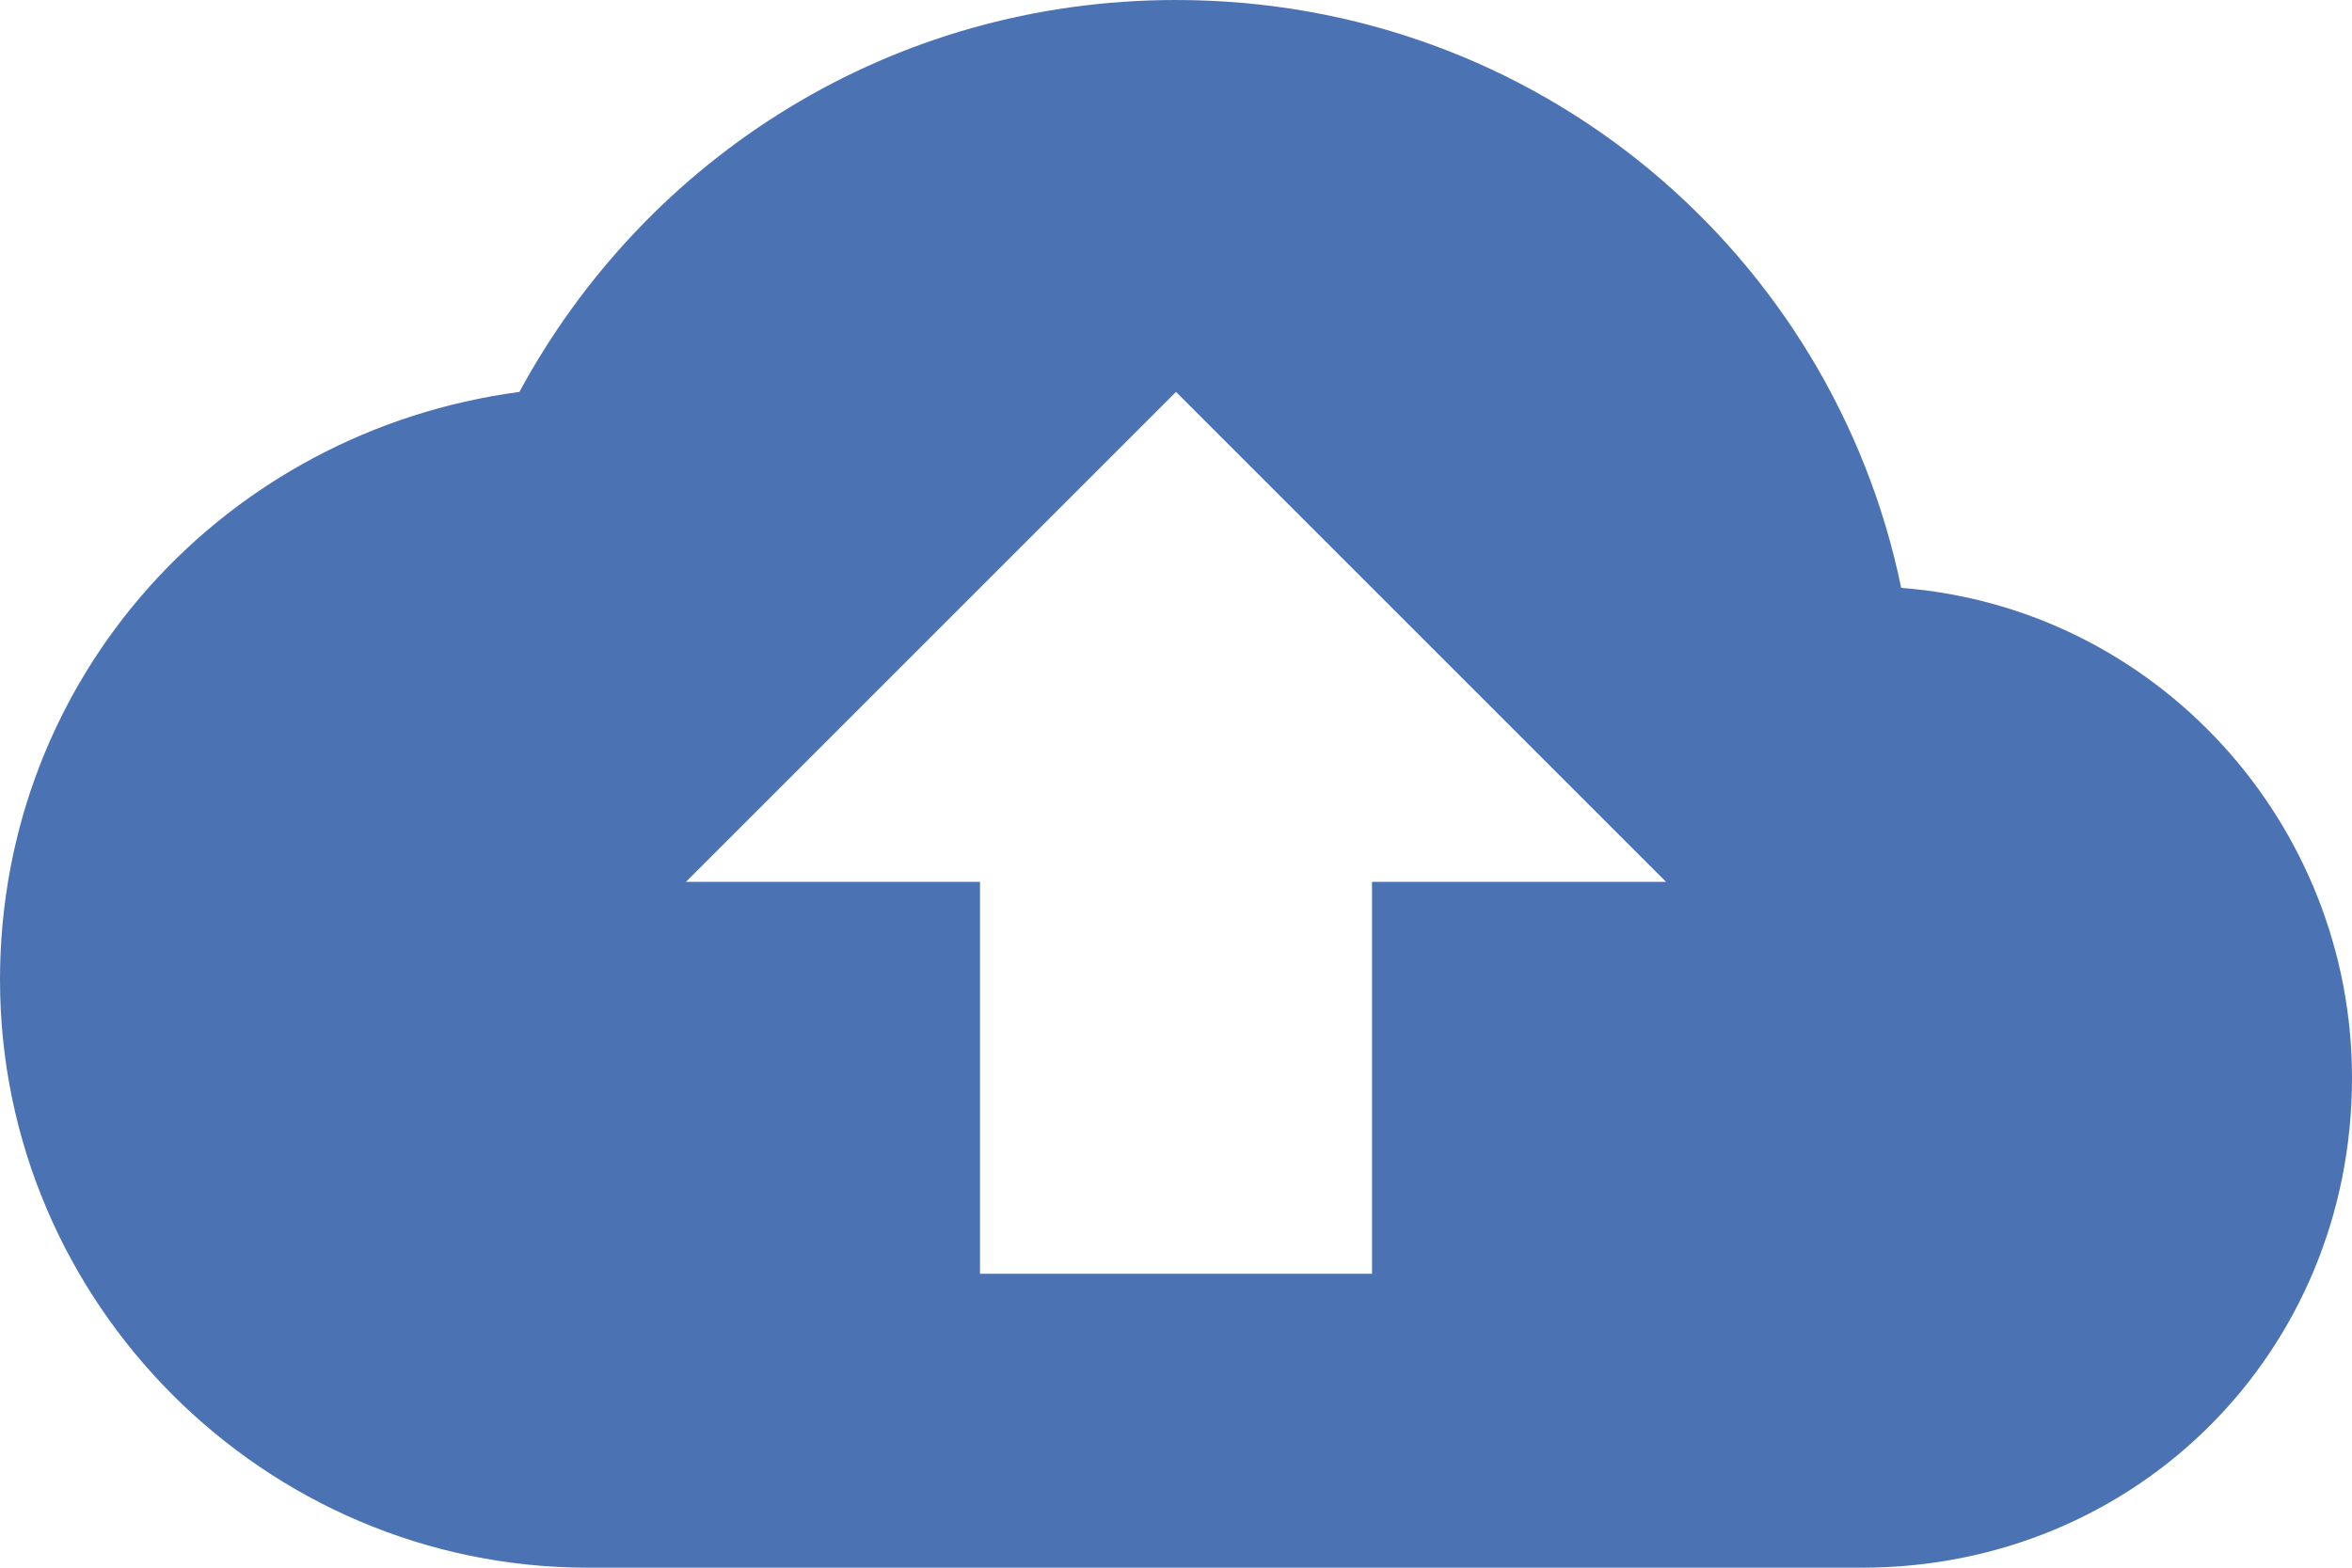<?xml version="1.0" encoding="utf-8"?>
<!-- Generator: Adobe Illustrator 22.1.0, SVG Export Plug-In . SVG Version: 6.00 Build 0)  -->
<svg version="1.1" id="Layer_1" xmlns="http://www.w3.org/2000/svg" xmlns:xlink="http://www.w3.org/1999/xlink" x="0px" y="0px"
	 viewBox="0 0 24 16" style="enable-background:new 0 0 24 16;" xml:space="preserve">
<style type="text/css">
	.st0{fill:#4B73B3;}
</style>
<path class="st0" d="M19.4,6c-0.7-3.4-3.7-6-7.4-6C9.1,0,6.6,1.6,5.3,4C2.3,4.4,0,6.9,0,10c0,3.3,2.7,6,6,6h13c2.8,0,5-2.2,5-5
	C24,8.4,22,6.2,19.4,6z M14,9v4h-4V9H7l5-5l5,5H14z"/>
</svg>
